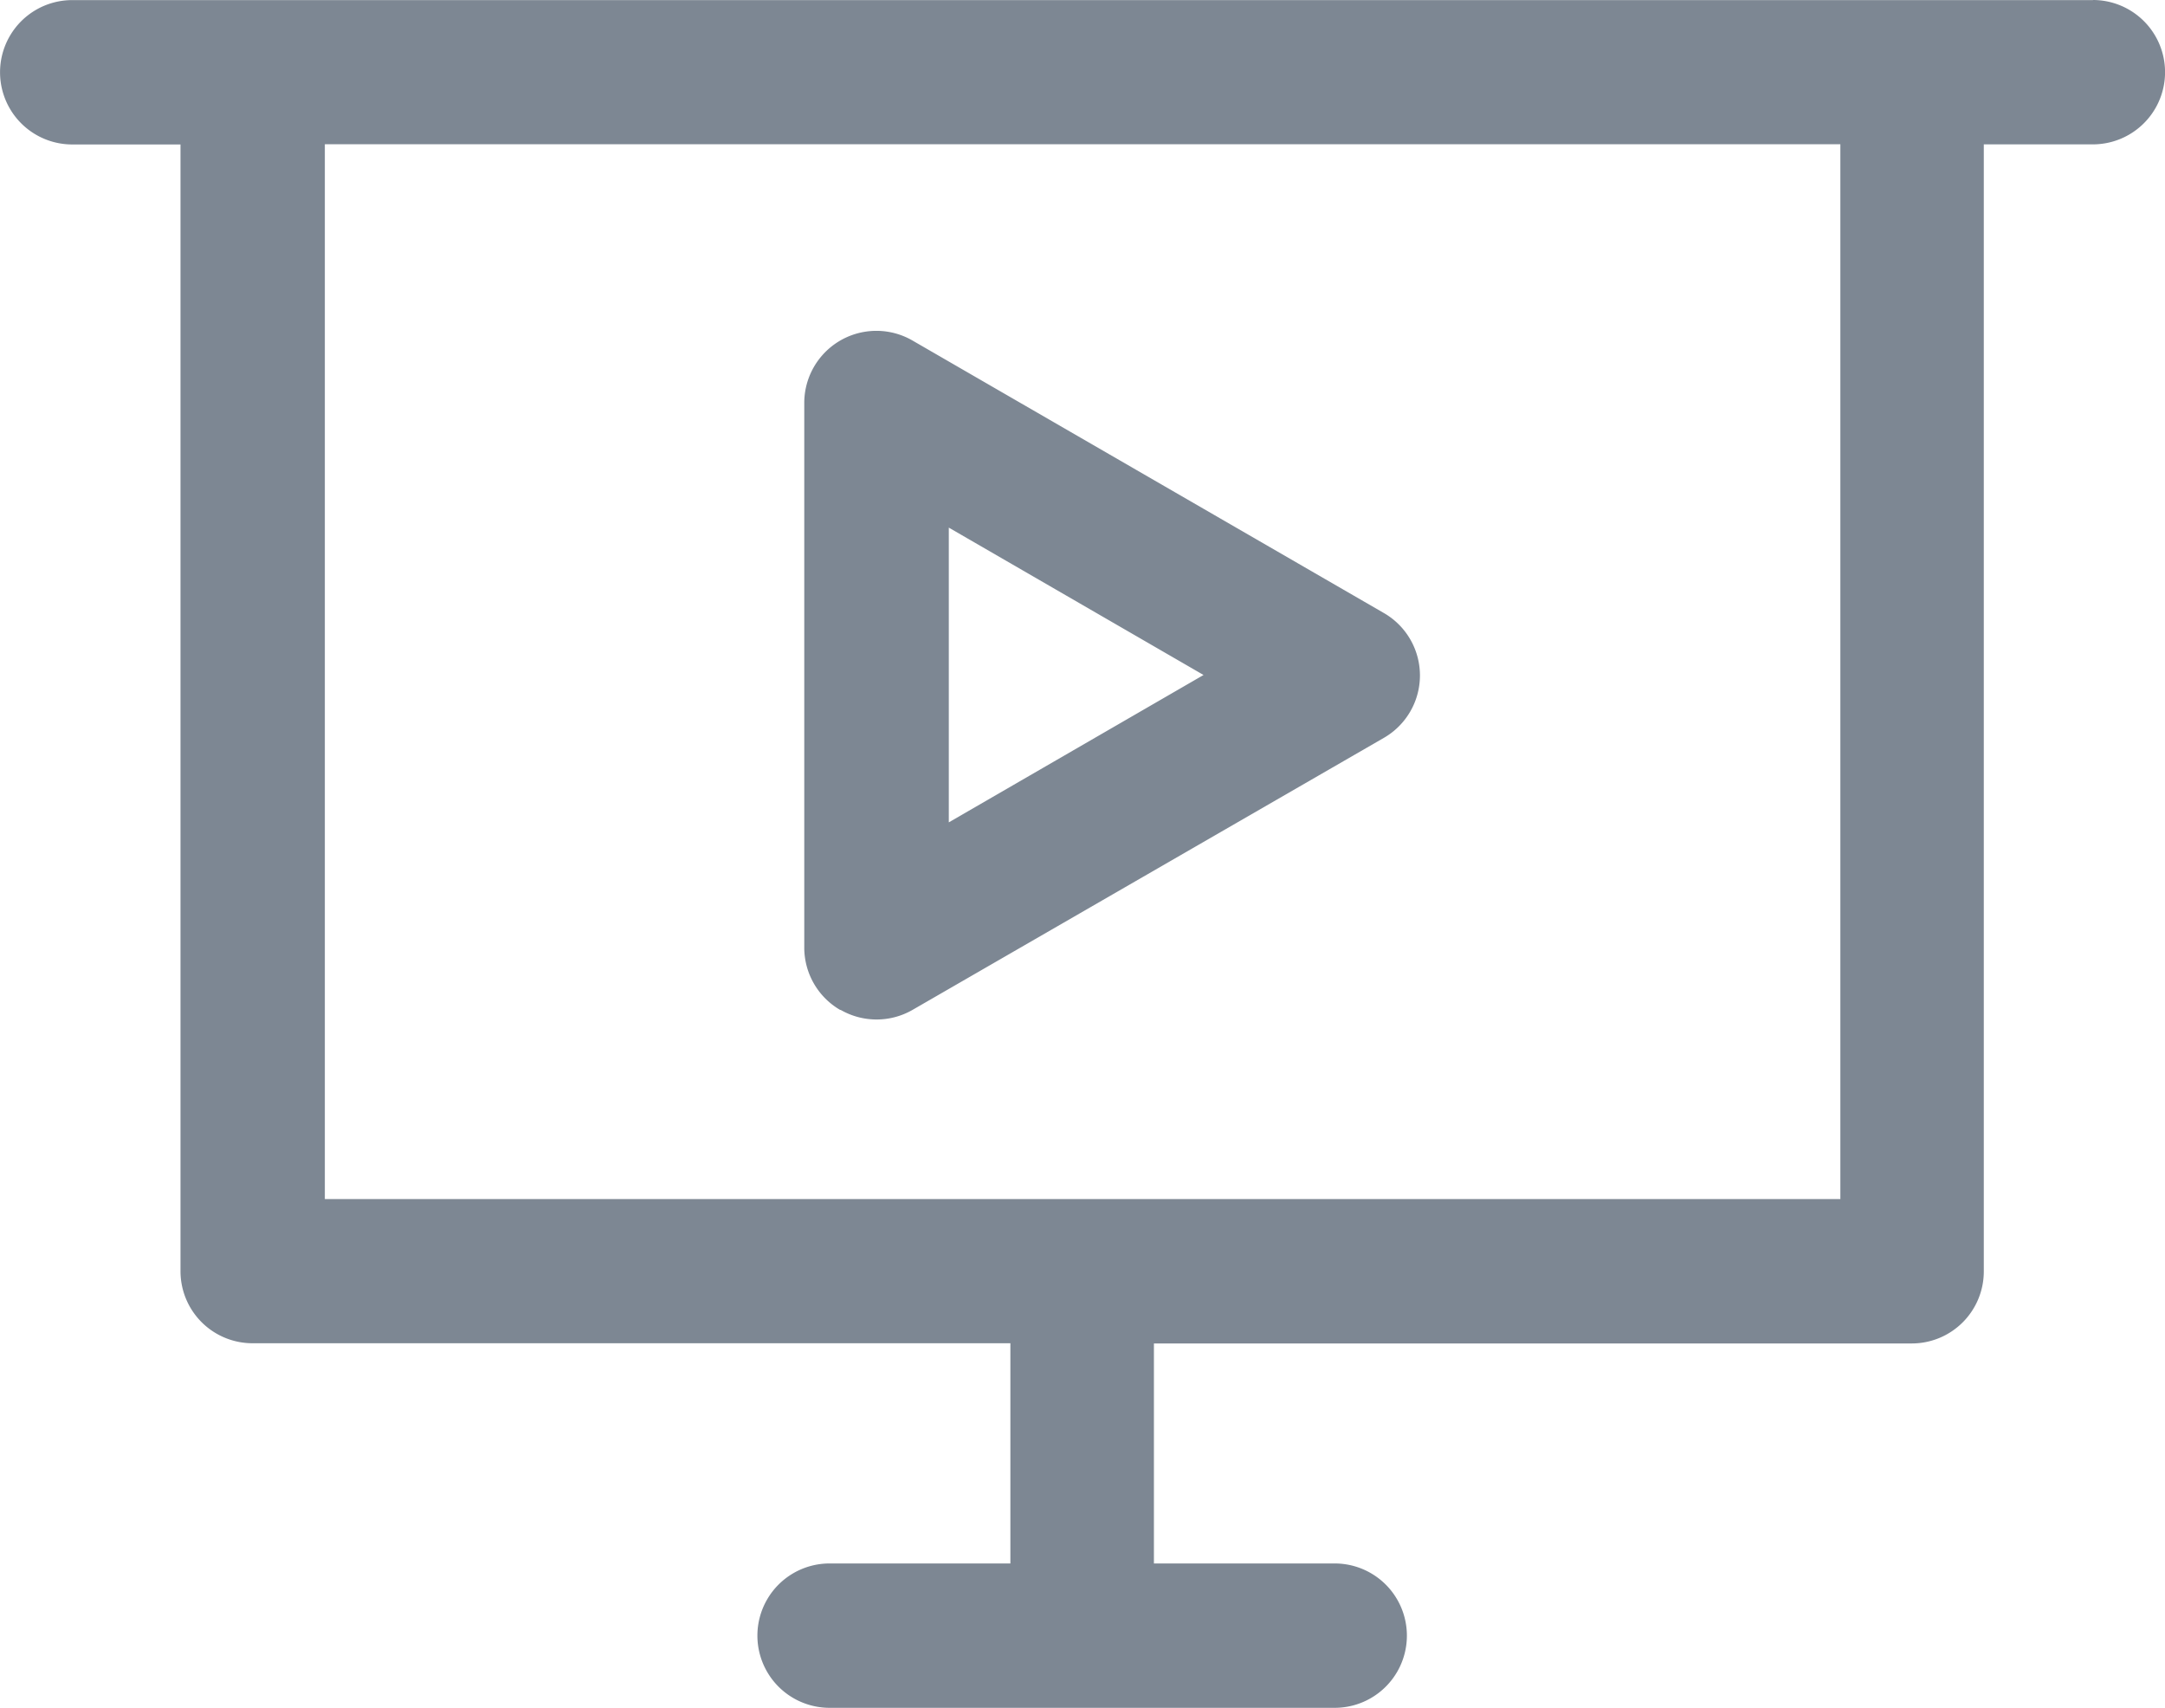 <svg xmlns="http://www.w3.org/2000/svg" width="21.554" height="17" viewBox="0 0 21.554 17"><defs><style>.a{fill:#7d8793;}</style></defs><g transform="translate(-3.124 -13.027)"><path class="a" d="M23.961,13.028H3.843a.718.718,0,1,0,0,1.437H4.921V25.68a.717.717,0,0,0,.718.718h7.544V28.59h-1.8a.718.718,0,1,0,0,1.437h5.029a.718.718,0,1,0,0-1.437h-1.8V26.4h7.544a.717.717,0,0,0,.718-.719V14.464H23.96a.718.718,0,1,0,0-1.437ZM21.446,24.963H6.358v-10.5H21.446Z"/><path class="a" d="M38.313,34.107a.718.718,0,0,0,.718,0L43.722,31.4a.717.717,0,0,0,0-1.243l-4.692-2.712a.718.718,0,0,0-1.078.625v5.417a.718.718,0,0,0,.359.622Zm1.078-4.8,2.536,1.467-2.536,1.467Z" transform="translate(-26.821 -11.028)"/></g></svg>